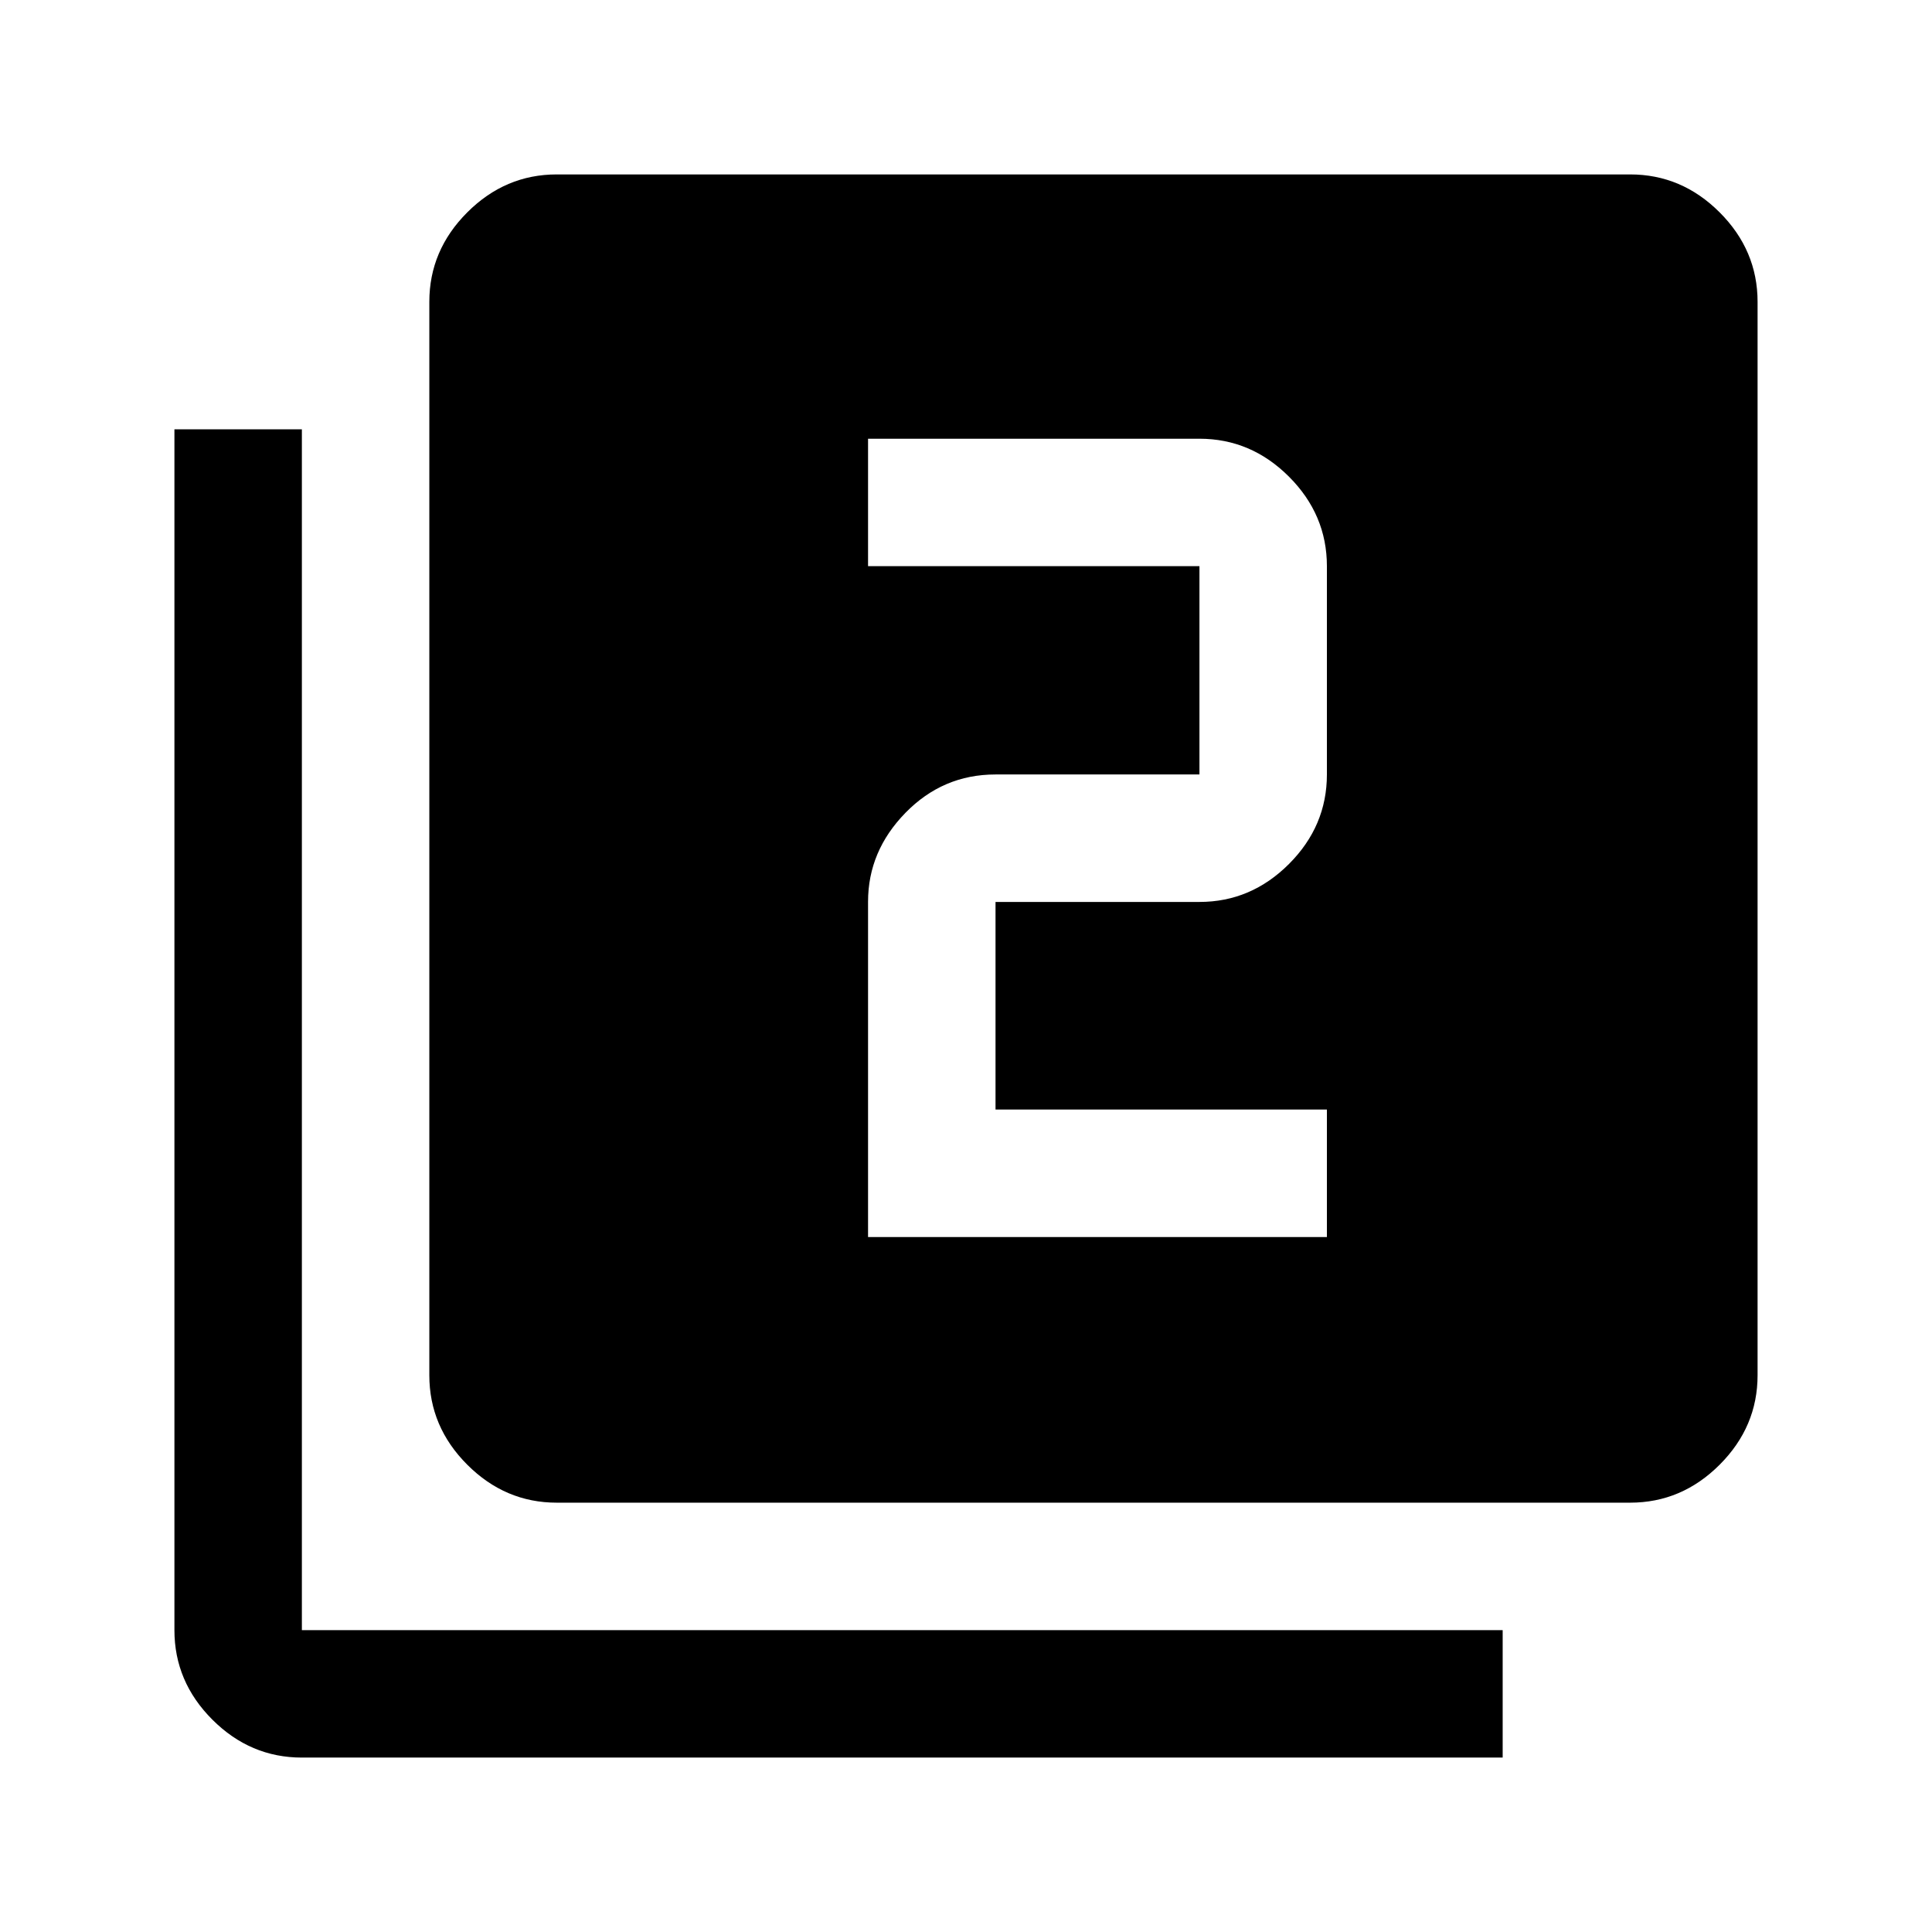 <svg xmlns="http://www.w3.org/2000/svg" height="40" viewBox="0 -960 960 960" width="40"><path d="M431.33-345.33h228v-63.34H494.67v-103.16H596q25.62 0 44.48-18.86 18.85-18.85 18.85-44.48v-103.5q0-25.62-18.85-44.48Q621.62-742 596-742H431.33v63.33H596v103.5H494.67q-26.13 0-44.73 19.03-18.61 19.04-18.61 44.2v166.61Zm-154.66 132q-25.63 0-44.48-18.86-18.86-18.85-18.86-44.48V-810q0-25.63 18.86-44.48 18.85-18.85 44.48-18.85H810q25.63 0 44.48 18.85 18.85 18.85 18.85 44.48v533.33q0 25.63-18.85 44.48-18.85 18.86-44.48 18.86H276.67ZM150-86.67q-25.63 0-44.48-18.85Q86.67-124.37 86.67-150v-596.67H150V-150h596.67v63.33H150Z"/></svg>